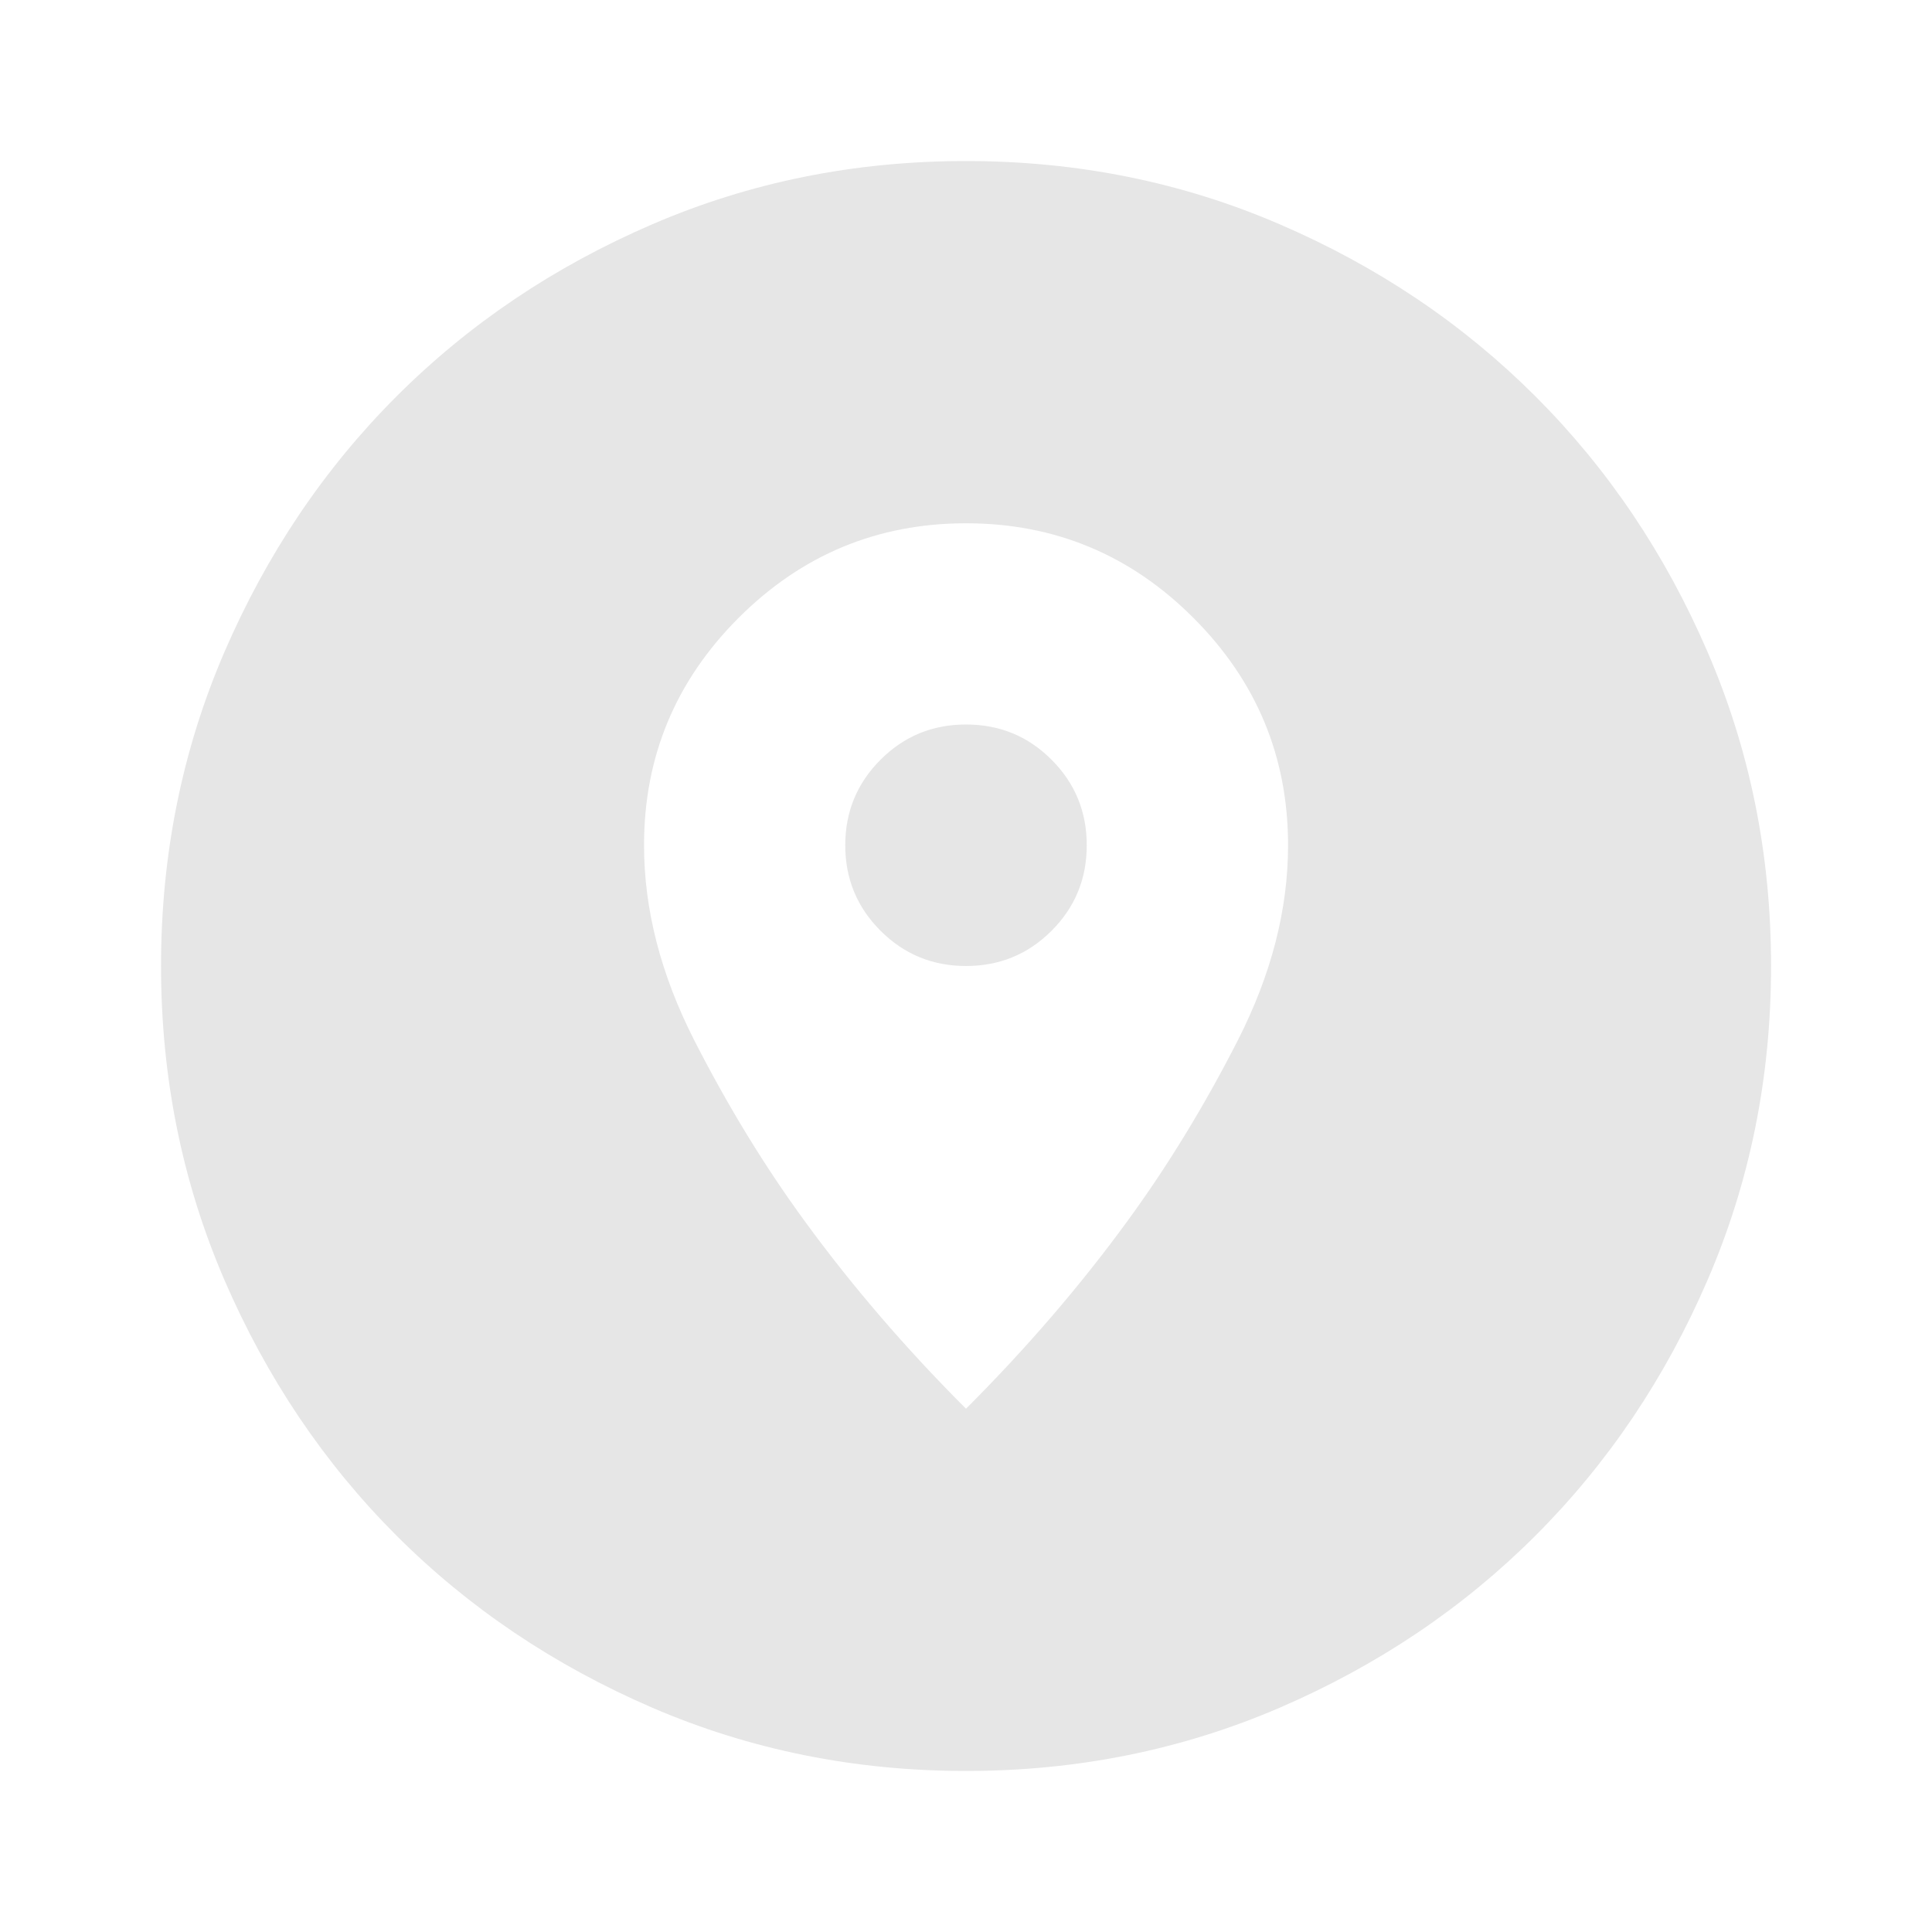 <svg width="20" height="20" viewBox="0 0 20 20" fill="none" xmlns="http://www.w3.org/2000/svg">
<path d="M10 18.333C8.848 18.333 7.764 18.114 6.75 17.677C5.736 17.239 4.854 16.646 4.104 15.896C3.354 15.146 2.761 14.264 2.323 13.25C1.886 12.236 1.667 11.153 1.667 10C1.667 8.847 1.886 7.764 2.323 6.75C2.761 5.736 3.354 4.854 4.104 4.104C4.854 3.354 5.736 2.76 6.75 2.323C7.764 1.885 8.848 1.667 10 1.667C11.153 1.667 12.236 1.885 13.25 2.323C14.264 2.76 15.146 3.354 15.896 4.104C16.646 4.854 17.24 5.736 17.677 6.75C18.115 7.764 18.334 8.847 18.334 10C18.334 11.153 18.115 12.236 17.677 13.25C17.24 14.264 16.646 15.146 15.896 15.896C15.146 16.646 14.264 17.239 13.25 17.677C12.236 18.114 11.153 18.333 10 18.333ZM10 14.583C10.625 13.958 11.181 13.312 11.667 12.646C12.084 12.076 12.466 11.451 12.813 10.771C13.16 10.09 13.334 9.417 13.334 8.75C13.334 7.833 13.007 7.049 12.354 6.396C11.702 5.743 10.917 5.417 10 5.417C9.084 5.417 8.299 5.743 7.646 6.396C6.993 7.049 6.667 7.833 6.667 8.75C6.667 9.417 6.841 10.09 7.188 10.771C7.535 11.451 7.917 12.076 8.334 12.646C8.82 13.312 9.375 13.958 10 14.583ZM10 10C9.653 10 9.358 9.878 9.115 9.635C8.872 9.392 8.75 9.097 8.75 8.75C8.75 8.403 8.872 8.108 9.115 7.865C9.358 7.621 9.653 7.5 10 7.5C10.348 7.5 10.643 7.621 10.886 7.865C11.129 8.108 11.25 8.403 11.25 8.75C11.25 9.097 11.129 9.392 10.886 9.635C10.643 9.878 10.348 10 10 10Z" fill="#E6E6E6"/>
</svg>
